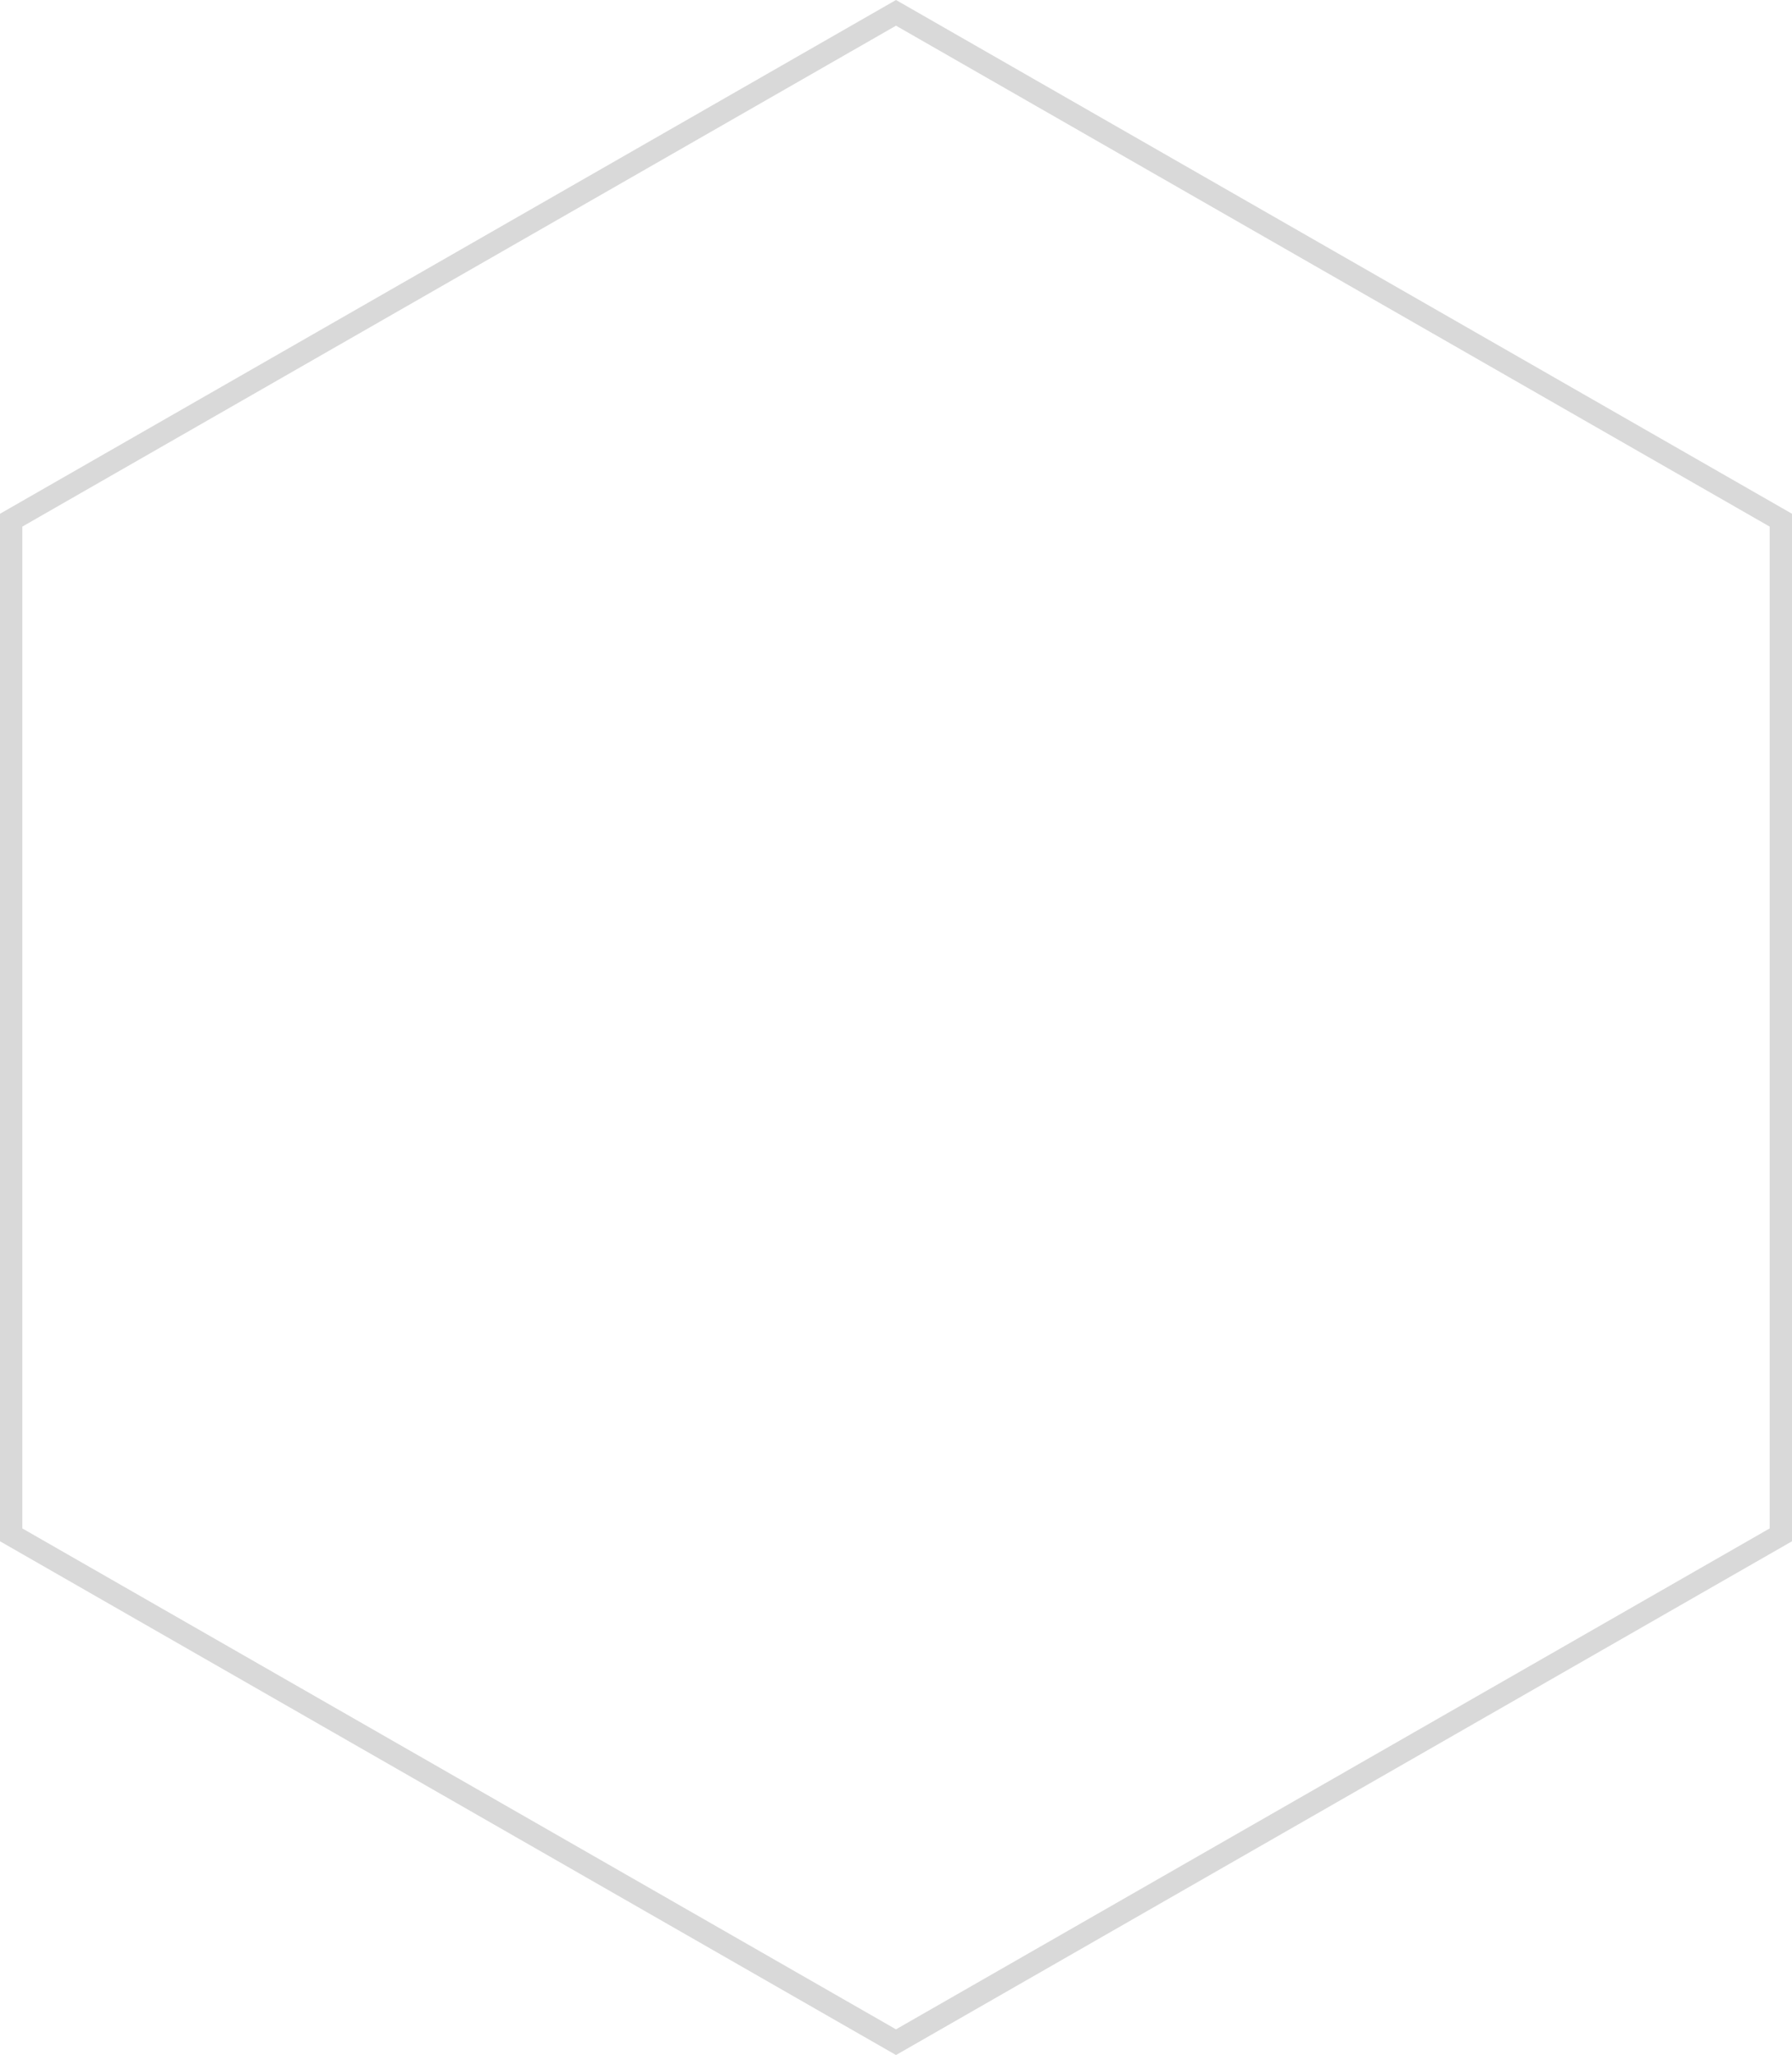 <svg width="321" height="368" viewBox="0 0 321 368" version="1.1" xmlns="http://www.w3.org/2000/svg" xmlns:xlink="http://www.w3.org/1999/xlink">
<title>hexagon-border-gray</title>
<desc>Created using Figma</desc>
<g id="Canvas" transform="translate(-159 260)">
<g id="hexagon-border-gray">
<use xlink:href="#path0_fill" transform="translate(159 -260)" fill="#D9D9D9"/>
</g>
</g>
<defs>
<path id="path0_fill" d="M 160.5 4.6L 317 94.3L 317 273.7L 160.5 363.4L 4 273.7L 4 94.3L 160.5 4.6ZM 160.5 -7.62939e-07L 7.62939e-07 92L 7.62939e-07 276L 160.5 368L 321 276L 321 92L 160.5 -7.62939e-07Z"/>
</defs>
</svg>
